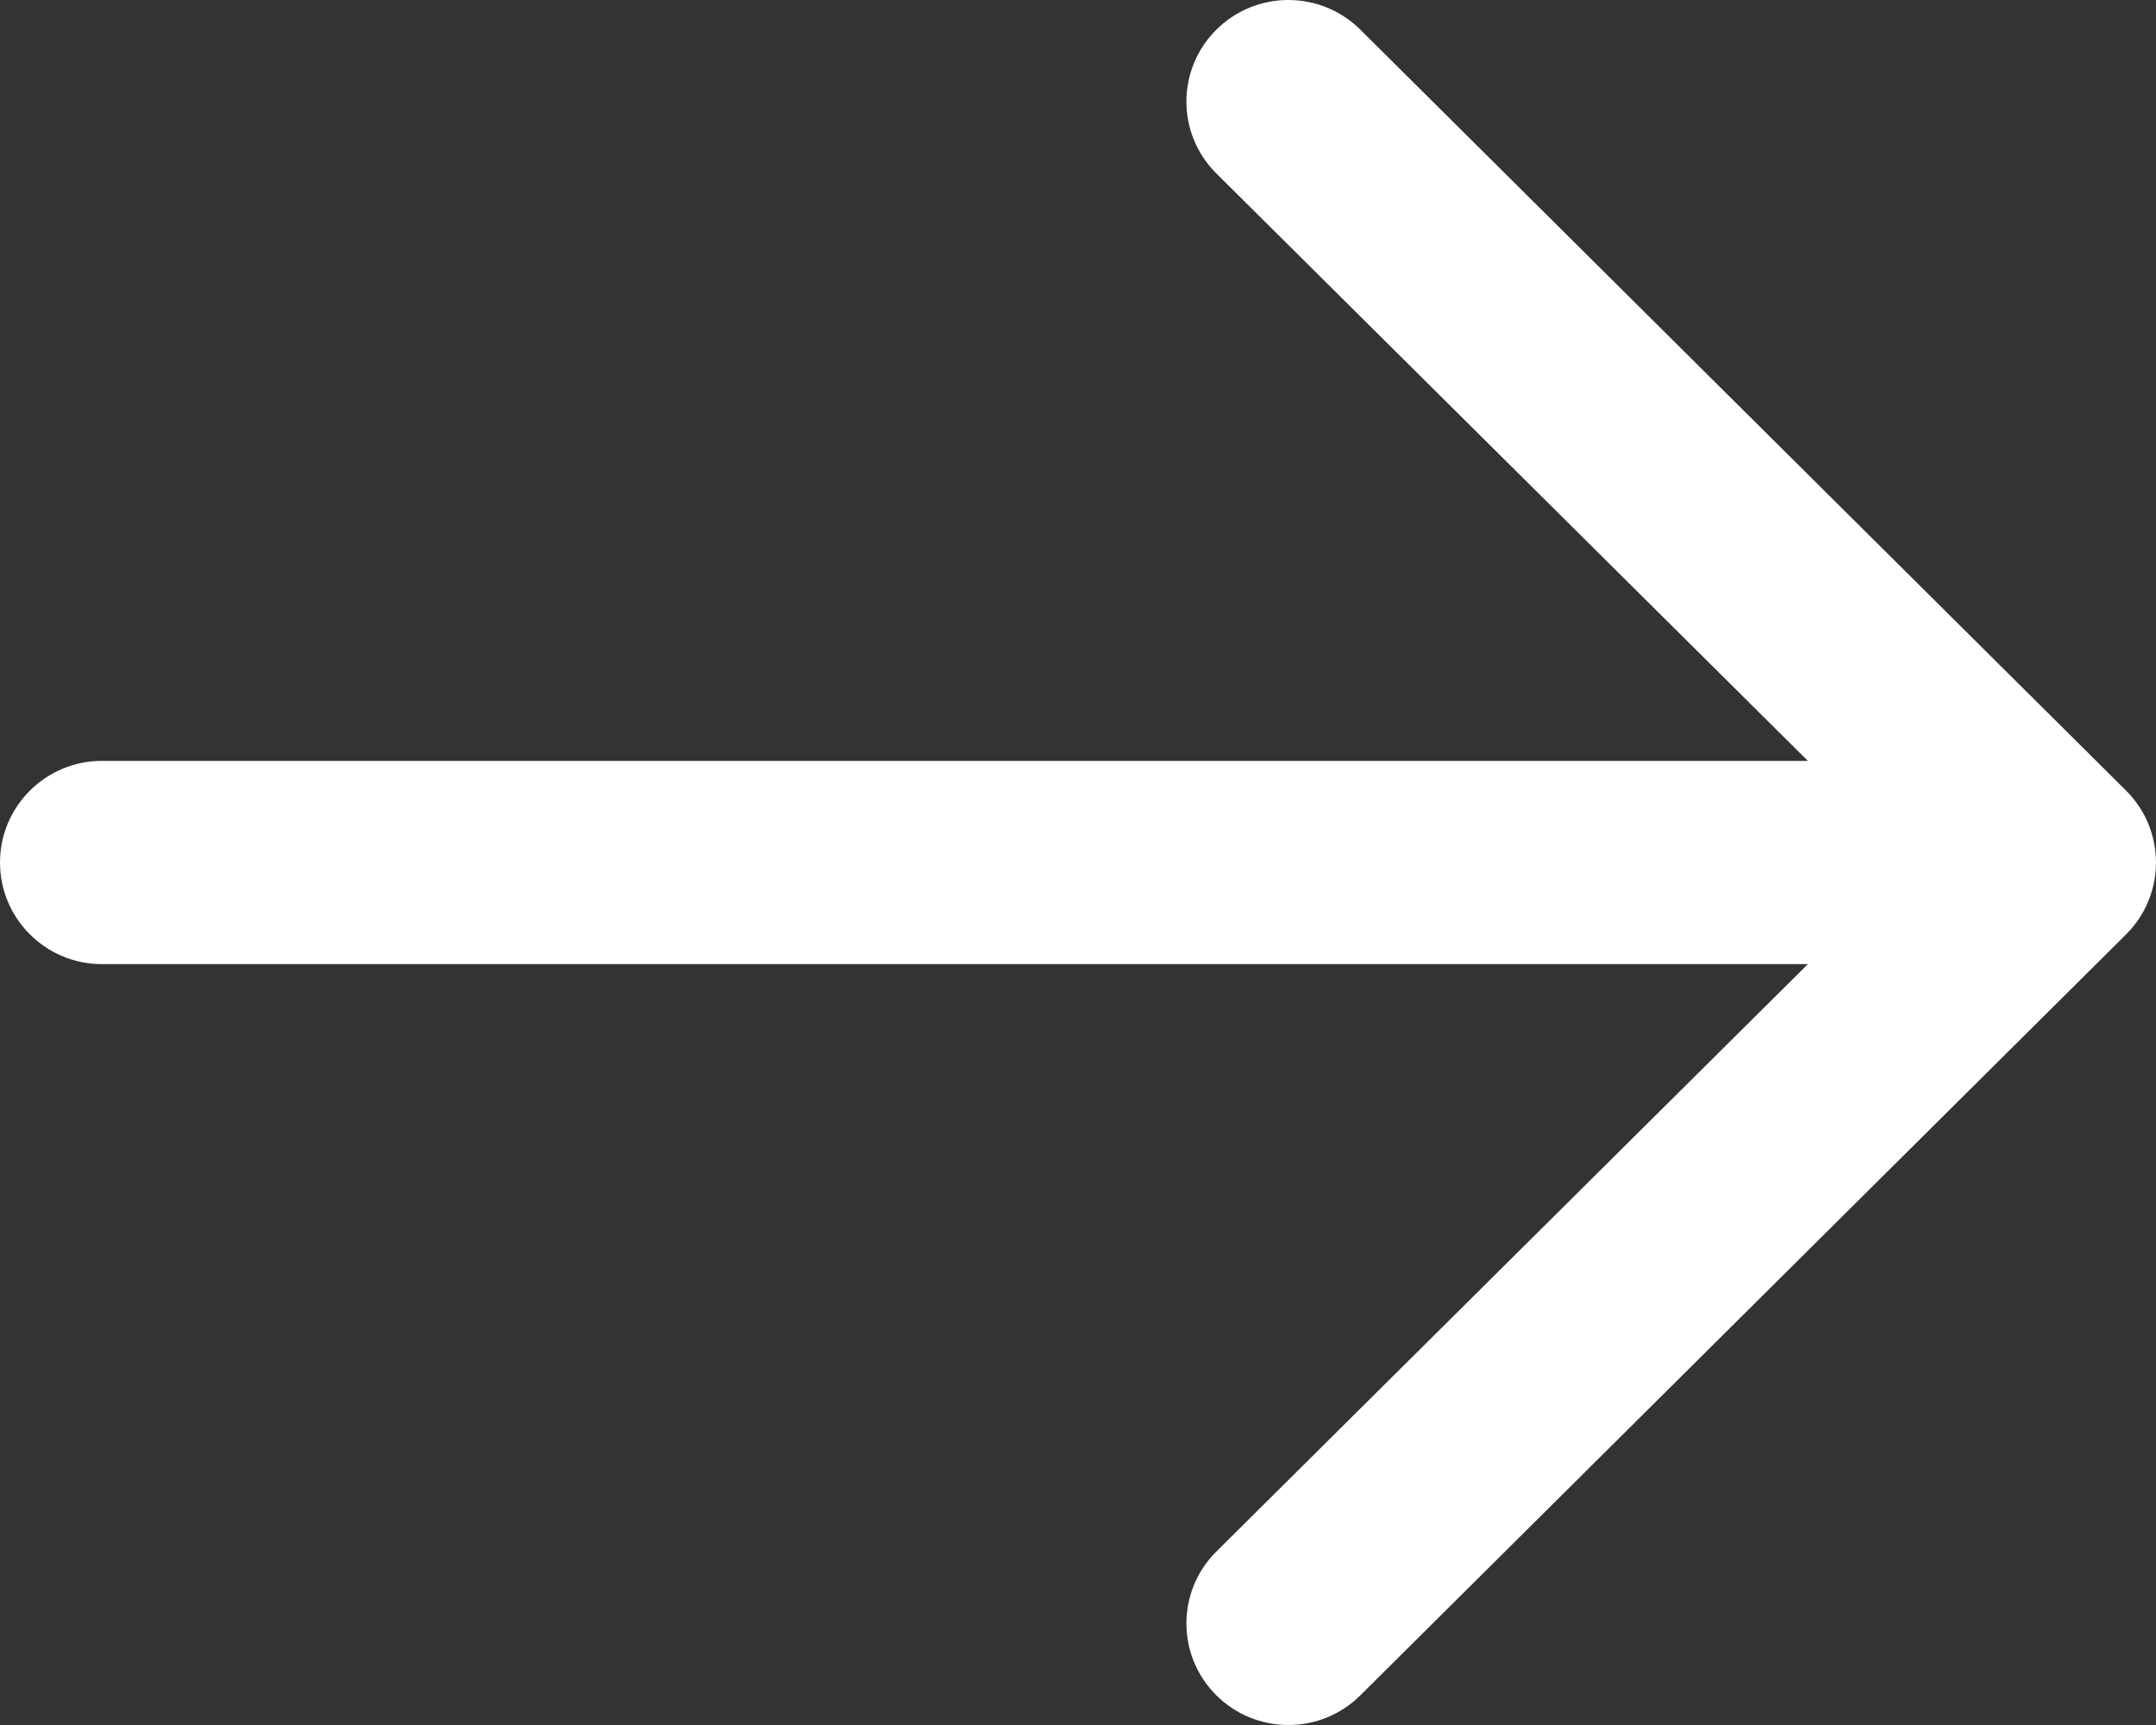 <svg width="15" height="12" viewBox="0 0 15 12" fill="none" xmlns="http://www.w3.org/2000/svg">
<rect x="0" y="0" width="15" height="12" fill="#333333" stroke="none"/>
<path fill-rule="evenodd" clip-rule="evenodd" d="M9.465 11.793L14.792 6.5C15.069 6.224 15.069 5.776 14.792 5.5L9.465 0.207C9.188 -0.069 8.739 -0.069 8.462 0.207C8.185 0.483 8.185 0.93 8.462 1.206L12.578 5.293L0.709 5.293C0.318 5.293 0 5.61 0 6C0 6.39 0.318 6.707 0.709 6.707L12.578 6.707L8.462 10.794C8.185 11.07 8.185 11.517 8.462 11.793C8.739 12.069 9.188 12.069 9.465 11.793Z" fill="white"/>
</svg>
